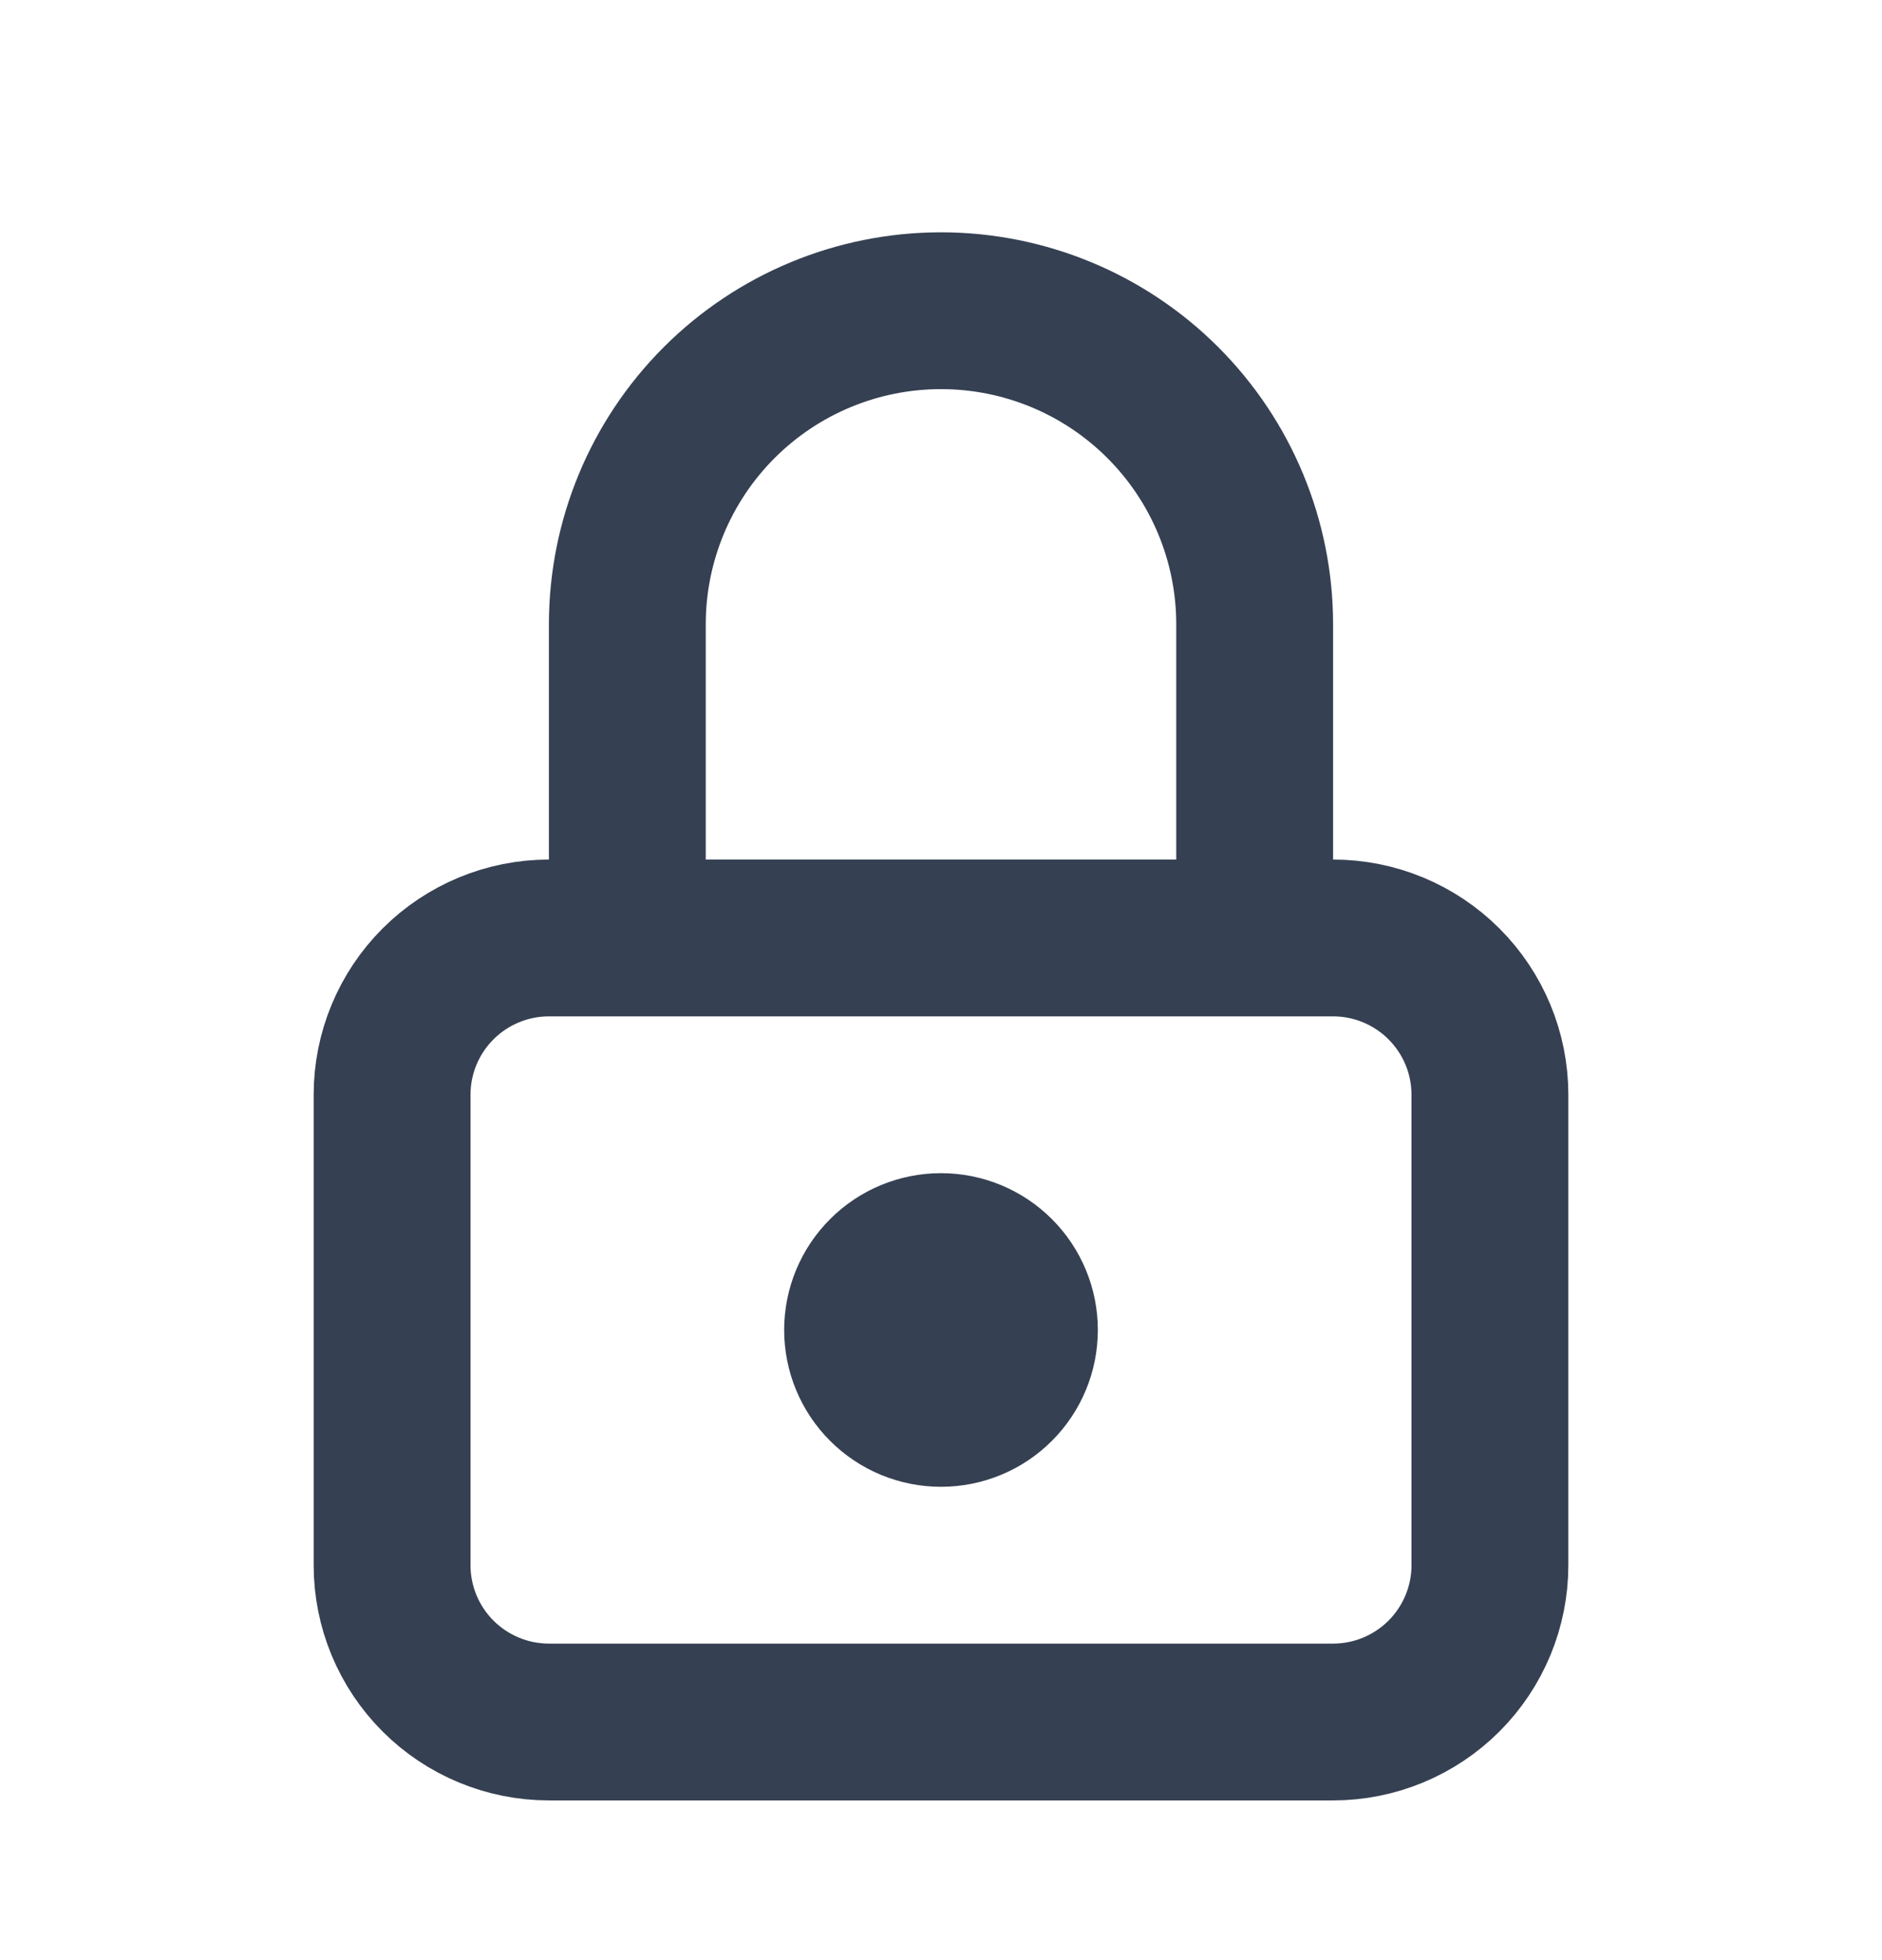 <svg width="24" height="25" viewBox="0 0 24 25" fill="none" xmlns="http://www.w3.org/2000/svg">
<path d="M8 11.963V7.963C8 6.902 8.421 5.885 9.172 5.134C9.922 4.384 10.939 3.963 12 3.963C13.061 3.963 14.078 4.384 14.828 5.134C15.579 5.885 16 6.902 16 7.963V11.963M5 13.963C5 13.432 5.211 12.924 5.586 12.549C5.961 12.174 6.47 11.963 7 11.963H17C17.53 11.963 18.039 12.174 18.414 12.549C18.789 12.924 19 13.432 19 13.963V19.963C19 20.493 18.789 21.002 18.414 21.377C18.039 21.752 17.53 21.963 17 21.963H7C6.47 21.963 5.961 21.752 5.586 21.377C5.211 21.002 5 20.493 5 19.963V13.963ZM11 16.963C11 17.228 11.105 17.483 11.293 17.67C11.48 17.858 11.735 17.963 12 17.963C12.265 17.963 12.52 17.858 12.707 17.67C12.895 17.483 13 17.228 13 16.963C13 16.698 12.895 16.443 12.707 16.256C12.52 16.068 12.265 15.963 12 15.963C11.735 15.963 11.48 16.068 11.293 16.256C11.105 16.443 11 16.698 11 16.963Z" stroke="#354052" stroke-width="2" stroke-linecap="round" stroke-linejoin="round"/>
</svg>
